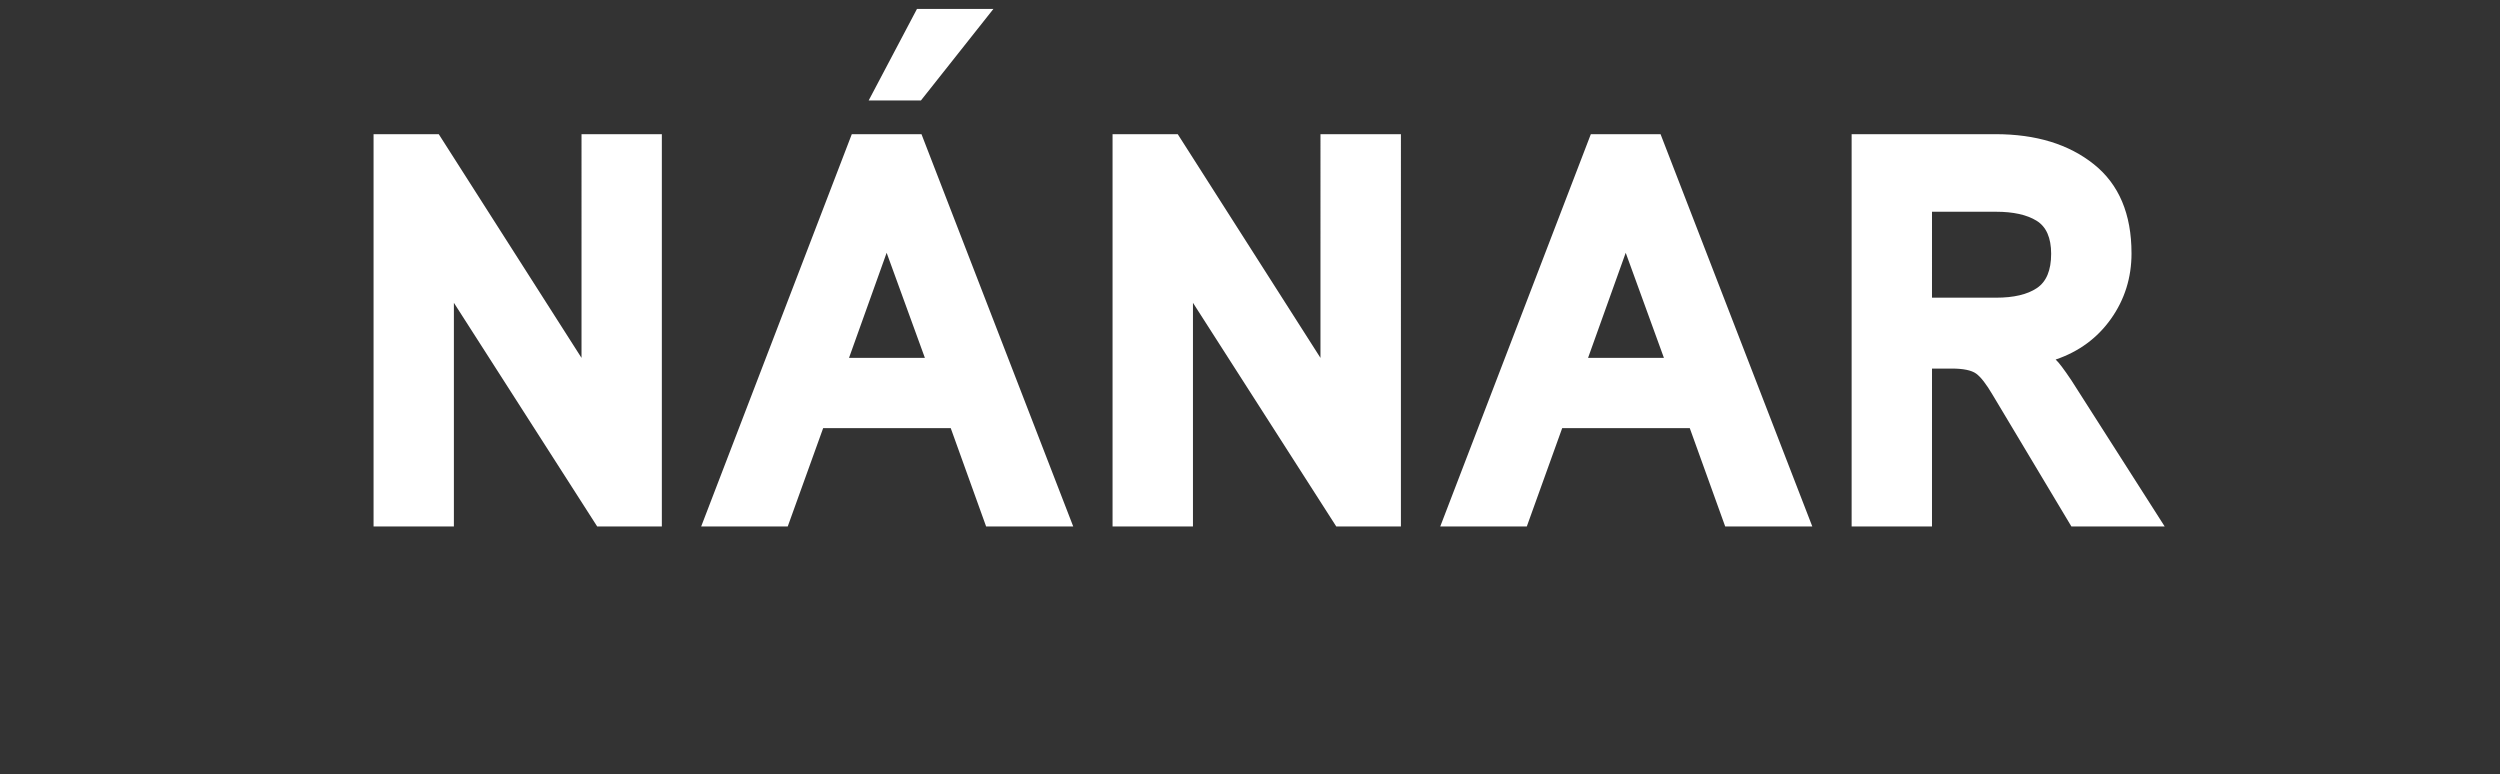 <svg width="64.581" height="20" viewBox="0 0 64.581 20" xmlns="http://www.w3.org/2000/svg"><rect x="0" y="0" width="64.581" height="20" fill="#333333" stroke="none"/><path d="M15.021 3.466h2.076V13.6h-1.67l-3.702-5.778V13.6H9.65V3.466h1.684l3.688 5.779V3.466zm6.983 0h1.8l3.92 10.134h-2.25l-.914-2.54h-3.296l-.915 2.54h-2.236l3.891-10.134zm.9 3.064l-.972 2.715h1.96l-.988-2.715zm-.464-3.935L23.688.23h1.975L23.79 2.595h-1.35zm11.672.871h2.077V13.6h-1.67l-3.702-5.778V13.6H28.74V3.466h1.684l3.687 5.779V3.466zm6.984 0h1.8l3.92 10.134h-2.25l-.915-2.54h-3.296l-.914 2.54h-2.236l3.89-10.134zm.9 3.064l-.973 2.715h1.96l-.987-2.715zm13.066.014q0 .944-.53 1.692-.53.747-1.43 1.052.116.102.407.537l2.41 3.775h-2.41l-2.033-3.397q-.247-.421-.428-.552-.182-.13-.632-.13h-.508V13.6h-2.076V3.466h3.717q1.568 0 2.54.777.973.777.973 2.301zm-2.076.015q0-.625-.377-.857-.378-.232-1.046-.232h-1.655V7.69h1.655q.683 0 1.053-.247.37-.247.37-.885z" fill="#fff"/></svg>